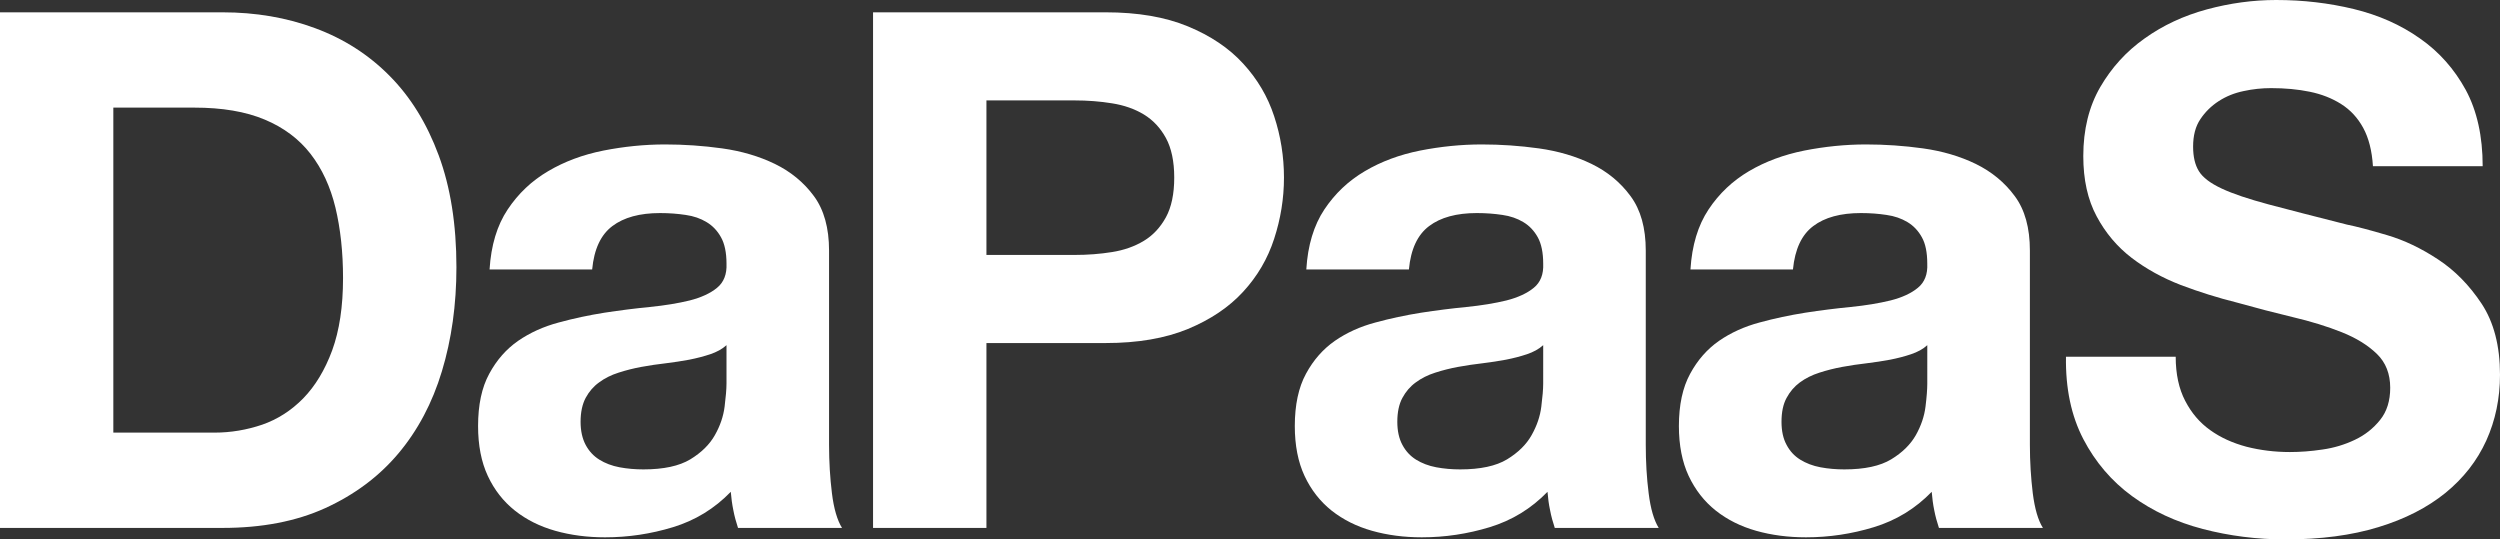 <?xml version="1.0" encoding="utf-8"?>
<!-- Generator: Adobe Illustrator 16.2.1, SVG Export Plug-In . SVG Version: 6.00 Build 0)  -->
<!DOCTYPE svg PUBLIC "-//W3C//DTD SVG 1.1 Tiny//EN" "http://www.w3.org/Graphics/SVG/1.1/DTD/svg11-tiny.dtd">
<svg version="1.1" baseProfile="tiny" id="Layer_1" xmlns="http://www.w3.org/2000/svg" xmlns:xlink="http://www.w3.org/1999/xlink"
	 x="0px" y="0px" width="300px" height="64.73px" viewBox="0 0 300 64.73" xml:space="preserve">
<rect x="0" y="0" width="300" height="64.73" fill="#333333" stroke="none"/>
<g>
	<path fill="#FFFFFF" d="M26.693,1.478c3.988,0,7.7,0.631,11.129,1.906c3.438,1.27,6.417,3.178,8.931,5.72
		c2.515,2.534,4.476,5.711,5.891,9.534c1.411,3.809,2.127,8.285,2.127,13.426c0,4.507-0.584,8.661-1.741,12.481
		c-1.147,3.807-2.895,7.104-5.237,9.886c-2.336,2.771-5.259,4.941-8.758,6.54c-3.488,1.589-7.603,2.38-12.342,2.38H0V1.478H26.693z
		 M25.744,51.914c1.956,0,3.861-0.324,5.721-0.953c1.839-0.641,3.491-1.695,4.932-3.168c1.436-1.479,2.593-3.389,3.465-5.753
		c0.866-2.376,1.302-5.265,1.302-8.67c0-3.123-0.31-5.937-0.911-8.453c-0.609-2.514-1.602-4.663-2.989-6.454
		c-1.391-1.789-3.228-3.164-5.503-4.114c-2.278-0.96-5.097-1.435-8.454-1.435H13.6v39H25.744z"/>
	<path fill="#FFFFFF" d="M60.922,25.135c1.271-1.907,2.883-3.438,4.854-4.593c1.961-1.159,4.166-1.98,6.627-2.472
		c2.458-0.483,4.917-0.737,7.411-0.737c2.248,0,4.533,0.152,6.845,0.473c2.311,0.324,4.422,0.942,6.327,1.864
		c1.905,0.932,3.466,2.206,4.684,3.863c1.208,1.639,1.816,3.818,1.816,6.536v23.311c0,2.024,0.117,3.962,0.345,5.806
		c0.228,1.852,0.637,3.24,1.21,4.165H88.562c-0.229-0.699-0.424-1.4-0.561-2.125c-0.149-0.727-0.246-1.456-0.307-2.208
		c-1.957,2.02-4.268,3.43-6.929,4.241c-2.656,0.812-5.371,1.219-8.157,1.219c-2.125,0-4.123-0.259-5.972-0.781
		c-1.847-0.523-3.464-1.329-4.849-2.426c-1.385-1.102-2.472-2.491-3.25-4.161c-0.781-1.674-1.167-3.674-1.167-5.987
		c0-2.531,0.441-4.627,1.339-6.271c0.893-1.654,2.045-2.959,3.461-3.948c1.423-0.979,3.042-1.715,4.866-2.202
		c1.814-0.498,3.646-0.883,5.496-1.178c1.849-0.284,3.67-0.514,5.457-0.688c1.792-0.181,3.387-0.443,4.772-0.781
		c1.375-0.352,2.483-0.854,3.288-1.522c0.81-0.662,1.188-1.631,1.132-2.895c0-1.332-0.226-2.394-0.657-3.161
		c-0.432-0.784-1.012-1.394-1.733-1.824c-0.718-0.438-1.553-0.729-2.509-0.862c-0.959-0.146-1.987-0.224-3.075-0.224
		c-2.429,0-4.334,0.515-5.722,1.562c-1.387,1.043-2.194,2.765-2.425,5.204H58.748C58.926,29.44,59.649,27.038,60.922,25.135z
		 M85.23,42.507c-0.784,0.26-1.618,0.478-2.517,0.655c-0.896,0.167-1.839,0.31-2.814,0.431c-0.979,0.11-1.969,0.259-2.95,0.438
		c-0.921,0.172-1.837,0.4-2.725,0.689c-0.898,0.283-1.68,0.681-2.337,1.172c-0.67,0.481-1.205,1.105-1.611,1.861
		c-0.396,0.751-0.606,1.705-0.606,2.862c0,1.096,0.21,2.015,0.606,2.766c0.406,0.762,0.956,1.35,1.649,1.78
		c0.682,0.427,1.504,0.741,2.425,0.914c0.923,0.172,1.878,0.253,2.861,0.253c2.423,0,4.296-0.406,5.627-1.207
		c1.33-0.812,2.312-1.774,2.946-2.902c0.642-1.132,1.025-2.273,1.17-3.43c0.142-1.152,0.226-2.071,0.226-2.767V41.42
		C86.659,41.893,86.009,42.242,85.23,42.507z"/>
	<path fill="#FFFFFF" d="M132.673,1.478c3.87,0,7.155,0.562,9.875,1.687c2.722,1.124,4.935,2.613,6.627,4.463
		c1.703,1.851,2.956,3.963,3.726,6.33c0.781,2.367,1.175,4.825,1.175,7.359c0,2.494-0.394,4.928-1.175,7.328
		c-0.771,2.392-2.022,4.521-3.726,6.367c-1.692,1.845-3.905,3.334-6.627,4.466c-2.72,1.121-6.005,1.688-9.875,1.688h-14.301v22.185
		h-13.606V1.478H132.673z M128.946,30.593c1.555,0,3.057-0.111,4.503-0.346c1.443-0.228,2.717-0.682,3.816-1.347
		c1.091-0.659,1.974-1.604,2.641-2.819c0.662-1.21,1.002-2.798,1.002-4.765c0-1.966-0.34-3.549-1.002-4.762
		c-0.667-1.219-1.55-2.148-2.641-2.816c-1.099-0.665-2.373-1.111-3.816-1.339c-1.446-0.236-2.948-0.349-4.503-0.349h-10.574v18.541
		L128.946,30.593L128.946,30.593z"/>
	<path fill="#FFFFFF" d="M158.924,25.135c1.274-1.907,2.887-3.438,4.855-4.593c1.959-1.159,4.172-1.98,6.628-2.472
		c2.456-0.483,4.921-0.737,7.413-0.737c2.248,0,4.531,0.152,6.84,0.473c2.312,0.324,4.424,0.942,6.328,1.864
		c1.908,0.932,3.46,2.206,4.678,3.863c1.217,1.639,1.826,3.818,1.826,6.536v23.311c0,2.024,0.111,3.962,0.346,5.806
		c0.229,1.852,0.635,3.24,1.207,4.165h-12.472c-0.233-0.699-0.427-1.4-0.563-2.125c-0.158-0.727-0.248-1.456-0.31-2.208
		c-1.958,2.02-4.272,3.43-6.927,4.241c-2.664,0.812-5.379,1.219-8.154,1.219c-2.137,0-4.119-0.259-5.971-0.781
		c-1.854-0.523-3.461-1.329-4.857-2.426c-1.379-1.102-2.465-2.491-3.246-4.161c-0.781-1.674-1.168-3.674-1.168-5.987
		c0-2.531,0.447-4.627,1.34-6.271c0.893-1.654,2.051-2.959,3.461-3.948c1.42-0.979,3.034-1.715,4.865-2.202
		c1.816-0.498,3.648-0.883,5.496-1.178c1.847-0.284,3.663-0.514,5.459-0.688c1.787-0.181,3.379-0.443,4.77-0.781
		c1.375-0.352,2.478-0.854,3.289-1.522c0.812-0.662,1.183-1.631,1.127-2.895c0-1.332-0.225-2.394-0.649-3.161
		c-0.437-0.784-1.011-1.394-1.734-1.824c-0.722-0.438-1.563-0.729-2.508-0.862c-0.964-0.146-1.983-0.224-3.08-0.224
		c-2.42,0-4.333,0.515-5.719,1.562c-1.386,1.043-2.197,2.765-2.425,5.204h-12.311C156.93,29.44,157.66,27.038,158.924,25.135z
		 M183.234,42.507c-0.781,0.26-1.613,0.478-2.519,0.655c-0.893,0.167-1.825,0.31-2.815,0.431c-0.979,0.11-1.963,0.259-2.947,0.438
		c-0.924,0.172-1.837,0.4-2.73,0.689c-0.893,0.283-1.674,0.681-2.334,1.172c-0.664,0.481-1.197,1.105-1.604,1.861
		c-0.404,0.751-0.607,1.705-0.607,2.862c0,1.096,0.203,2.015,0.607,2.766c0.406,0.762,0.955,1.35,1.645,1.78
		c0.689,0.427,1.502,0.741,2.426,0.914c0.924,0.172,1.883,0.253,2.861,0.253c2.426,0,4.309-0.406,5.633-1.207
		c1.33-0.812,2.31-1.774,2.943-2.902c0.639-1.132,1.025-2.273,1.166-3.43c0.146-1.152,0.225-2.071,0.225-2.767V41.42
		C184.66,41.893,184.016,42.242,183.234,42.507z"/>
	<path fill="#FFFFFF" d="M205.027,25.135c1.264-1.907,2.888-3.438,4.846-4.593c1.969-1.159,4.182-1.98,6.637-2.472
		c2.457-0.483,4.928-0.737,7.408-0.737c2.254,0,4.537,0.152,6.846,0.473c2.31,0.324,4.424,0.942,6.327,1.864
		c1.897,0.932,3.46,2.206,4.679,3.863c1.219,1.639,1.816,3.818,1.816,6.536v23.311c0,2.024,0.122,3.962,0.346,5.806
		c0.238,1.852,0.633,3.24,1.217,4.165h-12.477c-0.229-0.699-0.427-1.4-0.564-2.125c-0.15-0.727-0.241-1.456-0.303-2.208
		c-1.959,2.02-4.272,3.43-6.938,4.241c-2.654,0.812-5.373,1.219-8.145,1.219c-2.136,0-4.13-0.259-5.978-0.781
		c-1.847-0.523-3.466-1.329-4.851-2.426c-1.387-1.102-2.467-2.491-3.254-4.161c-0.781-1.674-1.172-3.674-1.172-5.987
		c0-2.531,0.451-4.627,1.35-6.271c0.894-1.654,2.051-2.959,3.461-3.948c1.421-0.979,3.039-1.715,4.855-2.202
		c1.816-0.498,3.653-0.883,5.501-1.178c1.847-0.284,3.669-0.514,5.46-0.688c1.795-0.181,3.373-0.443,4.764-0.781
		c1.386-0.352,2.486-0.854,3.289-1.522c0.812-0.662,1.188-1.631,1.125-2.895c0-1.332-0.213-2.394-0.645-3.161
		c-0.431-0.784-1.01-1.394-1.729-1.824c-0.721-0.438-1.563-0.729-2.518-0.862c-0.949-0.146-1.979-0.224-3.074-0.224
		c-2.422,0-4.334,0.515-5.715,1.562c-1.39,1.043-2.197,2.765-2.436,5.204h-12.299C203.033,29.44,203.76,27.038,205.027,25.135z
		 M229.327,42.507c-0.771,0.26-1.608,0.478-2.507,0.655c-0.894,0.167-1.836,0.31-2.82,0.431c-0.984,0.11-1.953,0.259-2.943,0.438
		c-0.924,0.172-1.836,0.4-2.729,0.689c-0.895,0.283-1.676,0.681-2.346,1.172c-0.653,0.481-1.191,1.105-1.594,1.861
		c-0.41,0.751-0.607,1.705-0.607,2.862c0,1.096,0.197,2.015,0.607,2.766c0.401,0.762,0.949,1.35,1.646,1.78
		c0.69,0.427,1.502,0.741,2.426,0.914c0.924,0.172,1.873,0.253,2.856,0.253c2.431,0,4.303-0.406,5.627-1.207
		c1.34-0.812,2.312-1.774,2.957-2.902c0.636-1.132,1.021-2.273,1.162-3.43c0.144-1.152,0.213-2.071,0.213-2.767V41.42
		C230.764,41.893,230.109,42.242,229.327,42.507z"/>
	<path fill="#FFFFFF" d="M262.219,48.094c0.75,1.456,1.745,2.623,2.993,3.512c1.243,0.897,2.7,1.558,4.374,2.005
		c1.674,0.425,3.41,0.634,5.201,0.634c1.207,0,2.512-0.092,3.896-0.3c1.381-0.192,2.693-0.589,3.901-1.167
		c1.207-0.568,2.217-1.369,3.028-2.385c0.812-1.004,1.214-2.299,1.214-3.856c0-1.675-0.533-3.034-1.599-4.068
		c-1.082-1.047-2.478-1.908-4.207-2.599c-1.735-0.695-3.699-1.3-5.887-1.816c-2.201-0.527-4.424-1.108-6.678-1.739
		c-2.314-0.579-4.566-1.282-6.764-2.116c-2.188-0.845-4.155-1.931-5.892-3.255c-1.729-1.33-3.137-2.986-4.2-4.983
		c-1.072-1.992-1.604-4.403-1.604-7.232c0-3.185,0.68-5.941,2.035-8.28c1.358-2.334,3.13-4.288,5.331-5.841
		c2.191-1.565,4.679-2.726,7.453-3.479C267.586,0.379,270.361,0,273.139,0c3.236,0,6.332,0.363,9.314,1.084
		c2.984,0.727,5.623,1.891,7.926,3.52c2.314,1.61,4.141,3.679,5.512,6.188c1.354,2.511,2.029,5.562,2.029,9.15h-13.168
		c-0.116-1.859-0.507-3.387-1.172-4.604c-0.66-1.208-1.543-2.159-2.648-2.854c-1.091-0.692-2.35-1.186-3.766-1.475
		c-1.42-0.292-2.963-0.434-4.633-0.434c-1.102,0-2.197,0.113-3.293,0.353c-1.102,0.227-2.096,0.627-2.994,1.207
		c-0.893,0.579-1.628,1.303-2.201,2.164c-0.589,0.865-0.873,1.97-0.873,3.293c0,1.217,0.229,2.205,0.695,2.951
		c0.462,0.751,1.365,1.443,2.734,2.083c1.35,0.634,3.228,1.258,5.623,1.902c2.395,0.635,5.534,1.444,9.406,2.423
		c1.157,0.233,2.756,0.655,4.807,1.262c2.055,0.604,4.084,1.57,6.104,2.9c2.029,1.328,3.775,3.104,5.252,5.332
		C299.26,38.67,300,41.51,300,44.972c0,2.83-0.548,5.47-1.645,7.896c-1.103,2.425-2.74,4.517-4.896,6.276
		c-2.166,1.756-4.855,3.142-8.059,4.114c-3.2,0.984-6.926,1.472-11.137,1.472c-3.41,0-6.718-0.416-9.926-1.252
		c-3.206-0.838-6.033-2.151-8.488-3.942c-2.455-1.792-4.408-4.081-5.851-6.846c-1.44-2.771-2.142-6.063-2.081-9.88h13.167
		C261.086,44.892,261.467,46.651,262.219,48.094z"/>
</g>
</svg>
